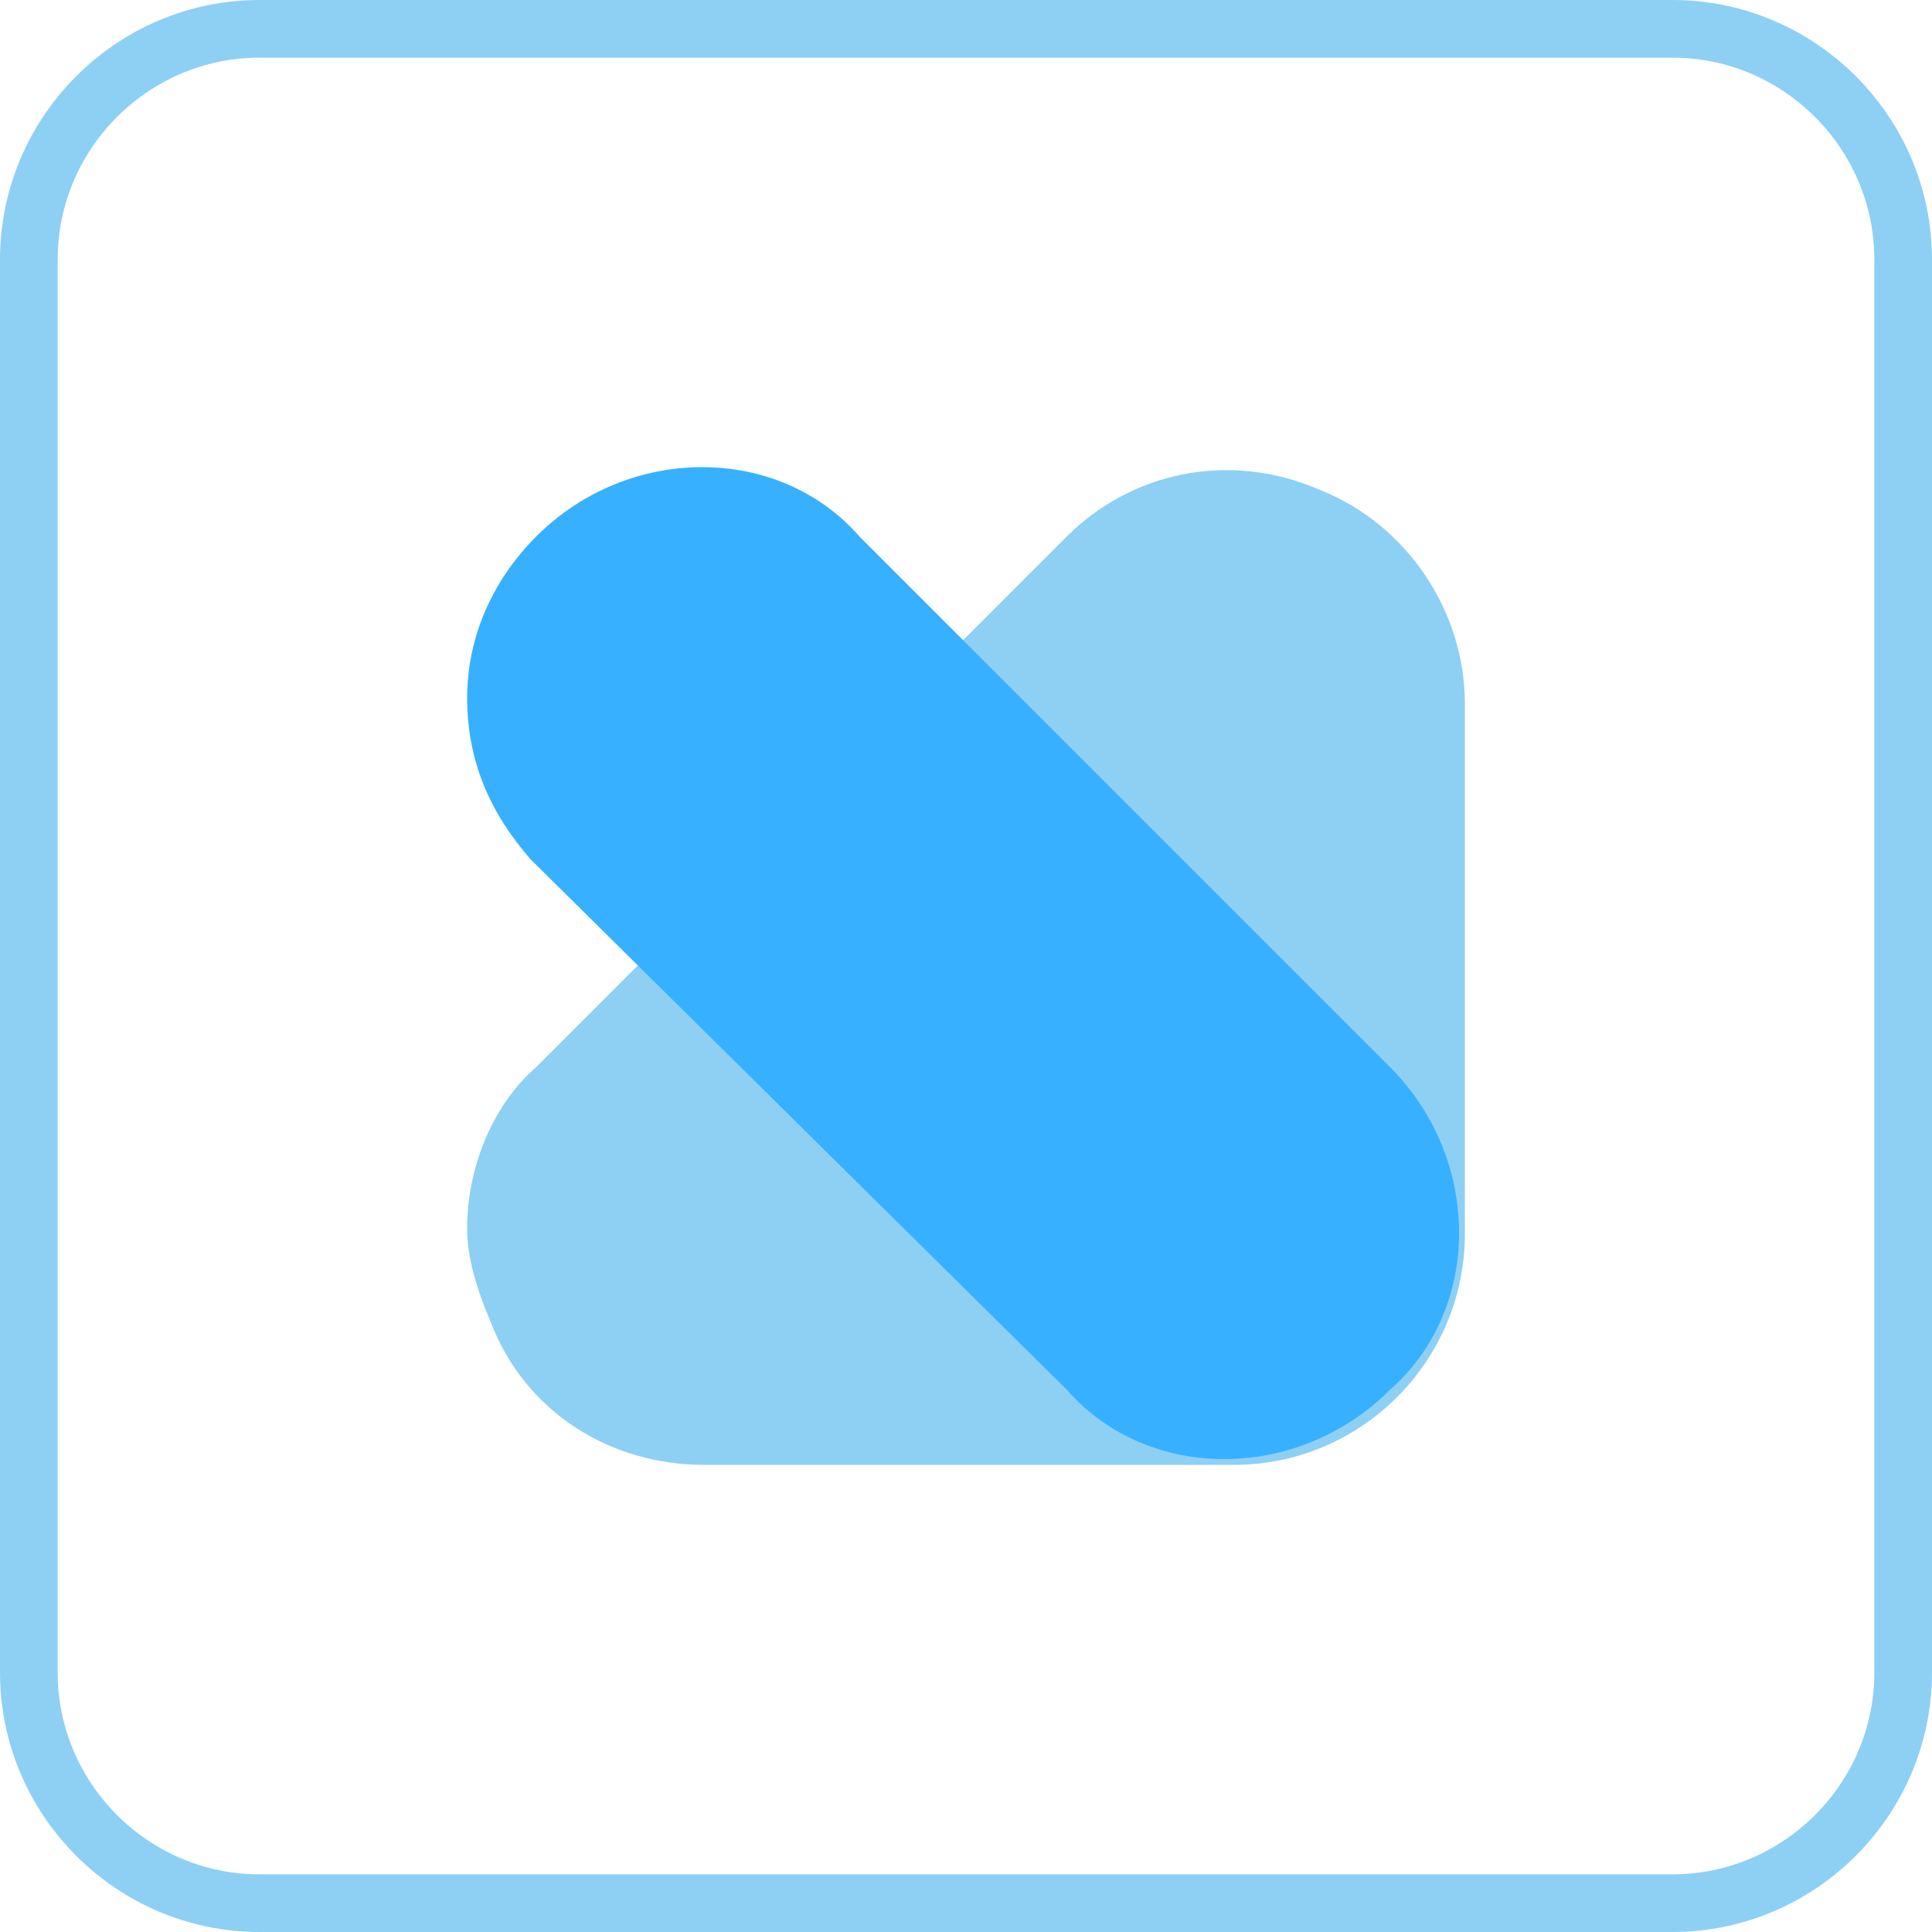<?xml version="1.0" encoding="utf-8"?>
<!-- Generator: Adobe Illustrator 22.1.0, SVG Export Plug-In . SVG Version: 6.00 Build 0)  -->
<svg version="1.1" id="Layer_1" xmlns="http://www.w3.org/2000/svg" xmlns:xlink="http://www.w3.org/1999/xlink" x="0px" y="0px"
	 viewBox="0 0 33.5 33.5" style="enable-background:new 0 0 33.5 33.5;" xml:space="preserve">
<style type="text/css">
	.st0{fill:#8ED0F4;}
	.st1{fill:#37B1FF;}
	.st2{fill:none;stroke:#8ED0F4;stroke-miterlimit:10;}
</style>
<g>
	<g>
		<path class="st0" d="M8.1,21.3c0-1,0.4-2.1,1.2-2.8l9.2-9.2c1.1-1.1,2.8-1.5,4.4-0.8c1.5,0.6,2.5,2.1,2.5,3.7v9.2c0,2.2-1.8,4-4,4
			h-9.2c-1.6,0-3.1-0.9-3.7-2.5C8.2,22.2,8.1,21.7,8.1,21.3z"/>
	</g>
	<g>
		<path class="st1" d="M8.1,12.1c0-1,0.4-2,1.2-2.8c1.6-1.6,4.2-1.6,5.6,0l9.2,9.2c1.6,1.6,1.6,4.2,0,5.6c-1.6,1.6-4.2,1.6-5.6,0
			l-9.3-9.2C8.5,14.1,8.1,13.2,8.1,12.1z"/>
	</g>
</g>
<path class="st2" d="M29,33H4.5c-2.2,0-4-1.8-4-4V4.5c0-2.2,1.8-4,4-4H29c2.2,0,4,1.8,4,4V29C33,31.2,31.2,33,29,33z"/>
</svg>
